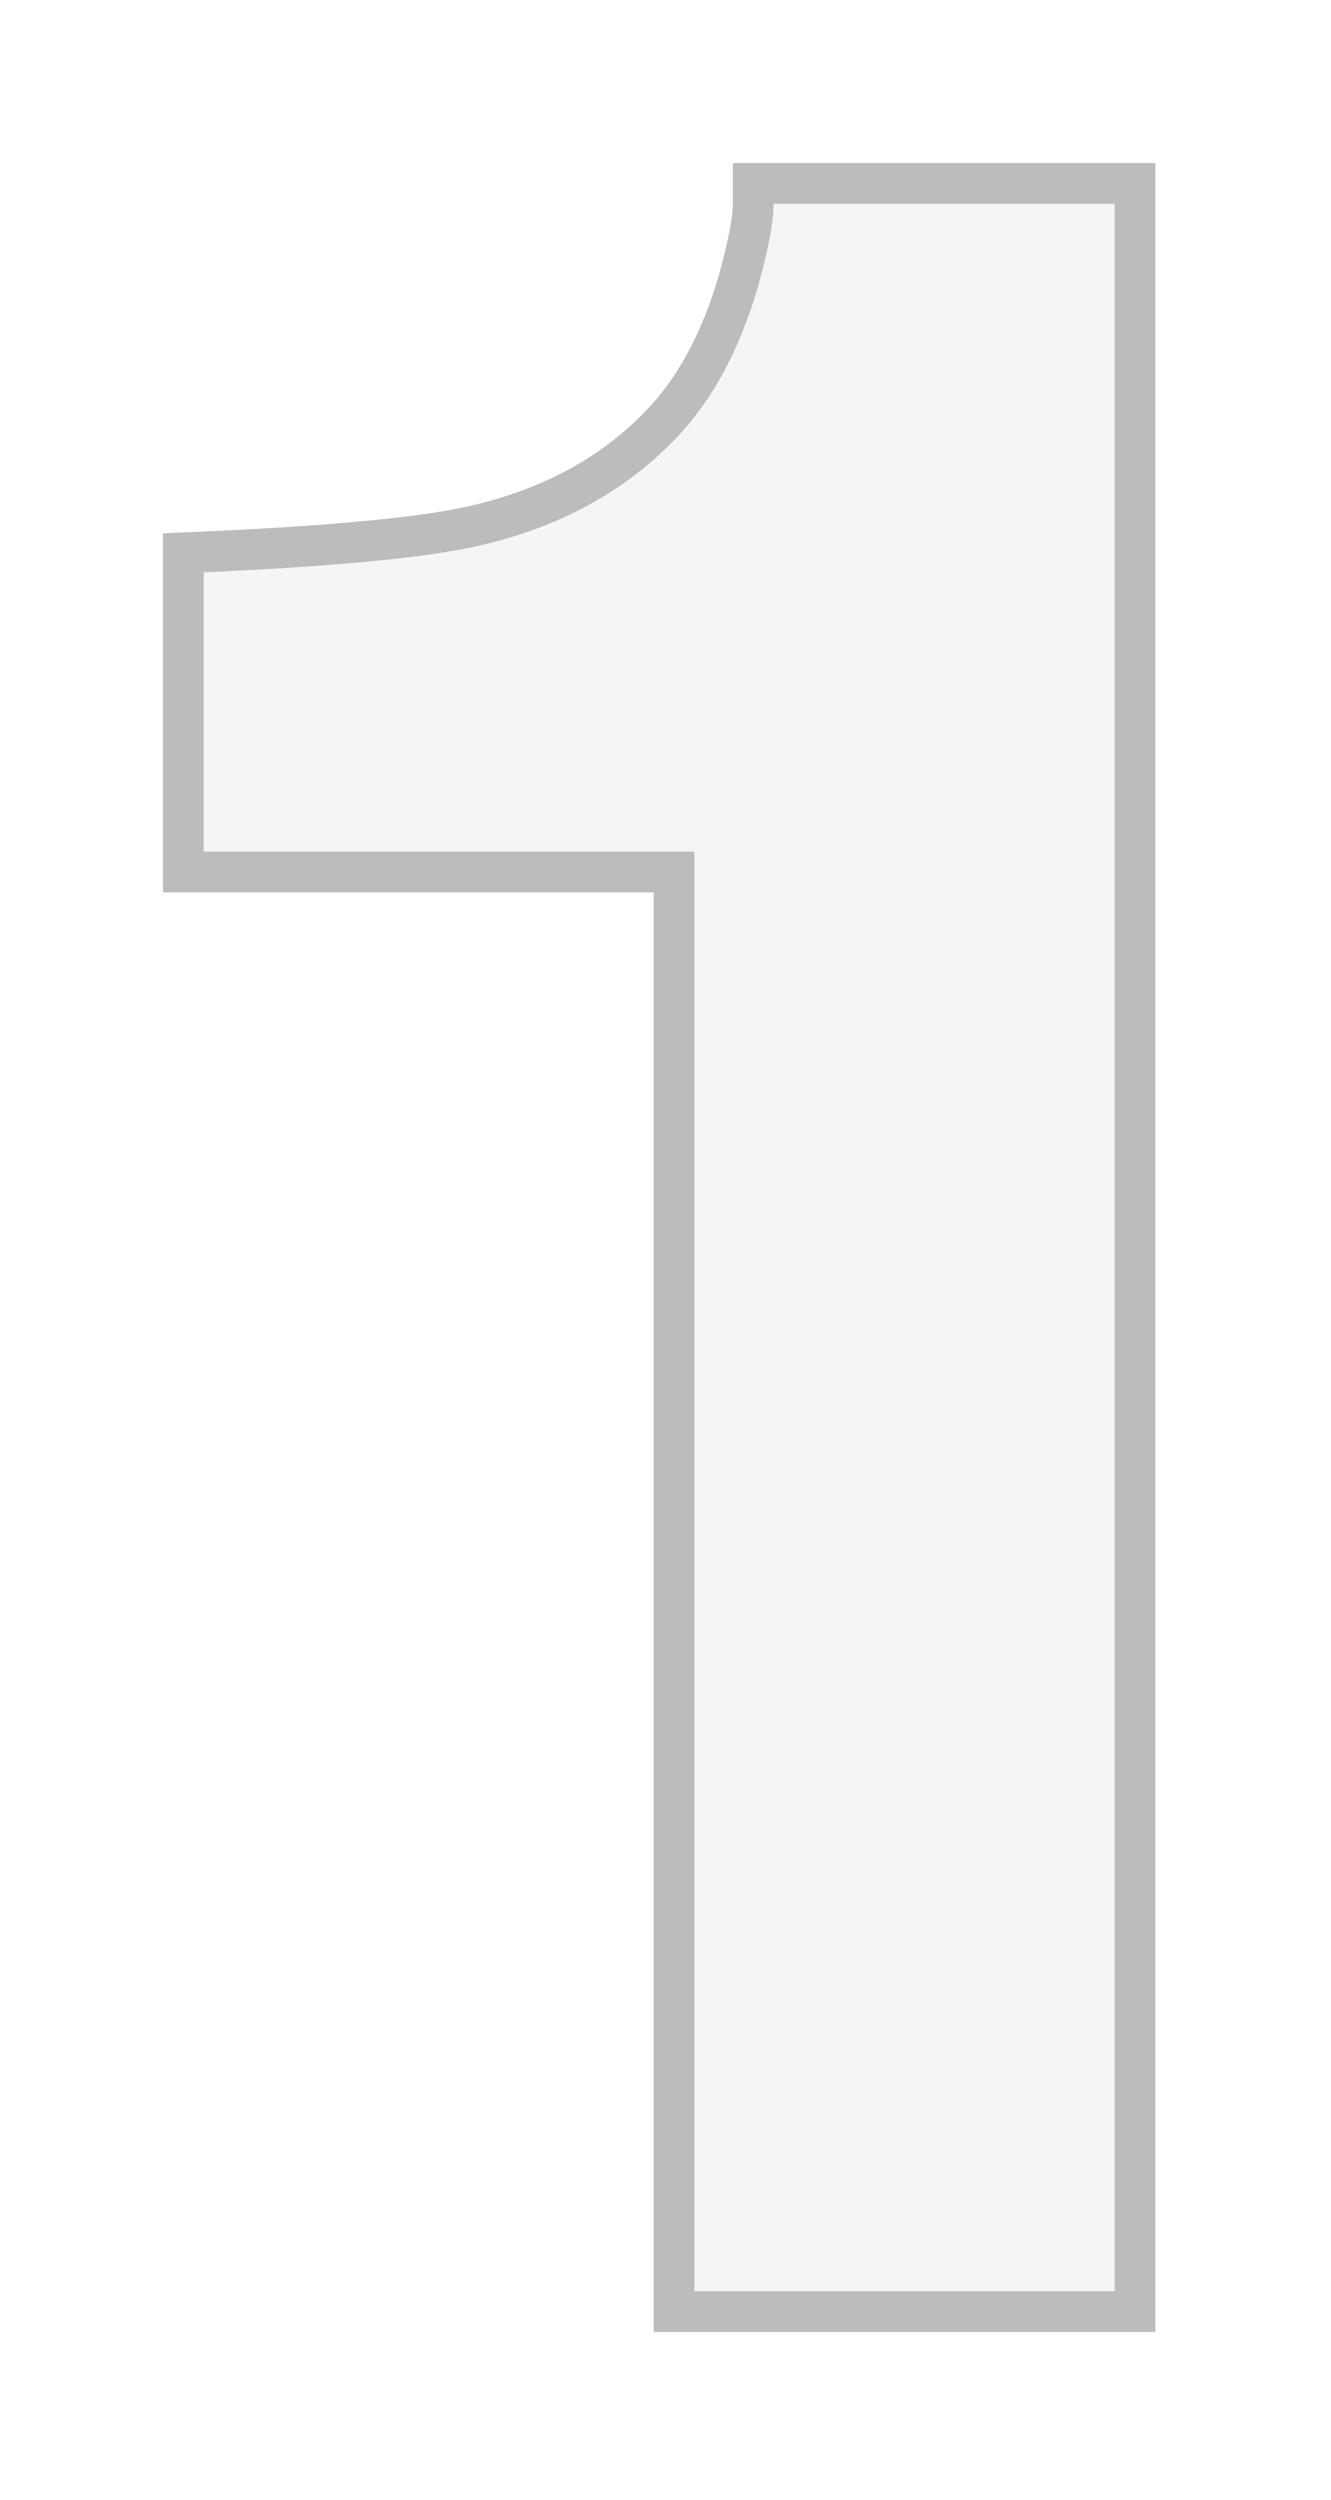 <svg width="98" height="184" viewBox="0 0 98 184" fill="none" xmlns="http://www.w3.org/2000/svg">
<g filter="url(#filter0_d_2861_10308)">
<path d="M82.071 164.638H51.131V58.681H15V38.125C24.536 37.701 31.211 37.065 35.026 36.218C41.101 34.876 46.045 32.191 49.86 28.165C52.474 25.41 54.451 21.737 55.794 17.145C56.571 14.391 56.959 12.342 56.959 11H82.071V164.638Z" fill="#F5F5F5"/>
</g>
<g filter="url(#filter1_d_2861_10308)">
<path fill-rule="evenodd" clip-rule="evenodd" d="M85.071 167.638H48.131V61.681H12V35.255L14.867 35.128C24.406 34.704 30.844 34.074 34.375 33.289L34.379 33.288C39.942 32.059 44.329 29.641 47.682 26.102L47.684 26.1C49.892 23.772 51.668 20.56 52.91 16.317C53.674 13.606 53.959 11.9 53.959 11V8H85.071V167.638ZM55.794 17.145C54.451 21.737 52.474 25.41 49.86 28.165C46.045 32.191 41.101 34.876 35.026 36.218C31.211 37.065 24.536 37.701 15 38.125V58.681H51.131V164.638H82.071V11H56.959C56.959 12.342 56.571 14.391 55.794 17.145Z" fill="#BCBCBC"/>
</g>
<defs>
<filter id="filter0_d_2861_10308" x="3" y="3" width="91.071" height="177.638" filterUnits="userSpaceOnUse" color-interpolation-filters="sRGB">
<feFlood flood-opacity="0" result="BackgroundImageFix"/>
<feColorMatrix in="SourceAlpha" type="matrix" values="0 0 0 0 0 0 0 0 0 0 0 0 0 0 0 0 0 0 127 0" result="hardAlpha"/>
<feOffset dy="4"/>
<feGaussianBlur stdDeviation="6"/>
<feComposite in2="hardAlpha" operator="out"/>
<feColorMatrix type="matrix" values="0 0 0 0 0 0 0 0 0 0 0 0 0 0 0 0 0 0 0.25 0"/>
<feBlend mode="normal" in2="BackgroundImageFix" result="effect1_dropShadow_2861_10308"/>
<feBlend mode="normal" in="SourceGraphic" in2="effect1_dropShadow_2861_10308" result="shape"/>
</filter>
<filter id="filter1_d_2861_10308" x="0" y="0" width="97.071" height="183.638" filterUnits="userSpaceOnUse" color-interpolation-filters="sRGB">
<feFlood flood-opacity="0" result="BackgroundImageFix"/>
<feColorMatrix in="SourceAlpha" type="matrix" values="0 0 0 0 0 0 0 0 0 0 0 0 0 0 0 0 0 0 127 0" result="hardAlpha"/>
<feOffset dy="4"/>
<feGaussianBlur stdDeviation="6"/>
<feComposite in2="hardAlpha" operator="out"/>
<feColorMatrix type="matrix" values="0 0 0 0 0 0 0 0 0 0 0 0 0 0 0 0 0 0 0.25 0"/>
<feBlend mode="normal" in2="BackgroundImageFix" result="effect1_dropShadow_2861_10308"/>
<feBlend mode="normal" in="SourceGraphic" in2="effect1_dropShadow_2861_10308" result="shape"/>
</filter>
</defs>
</svg>

